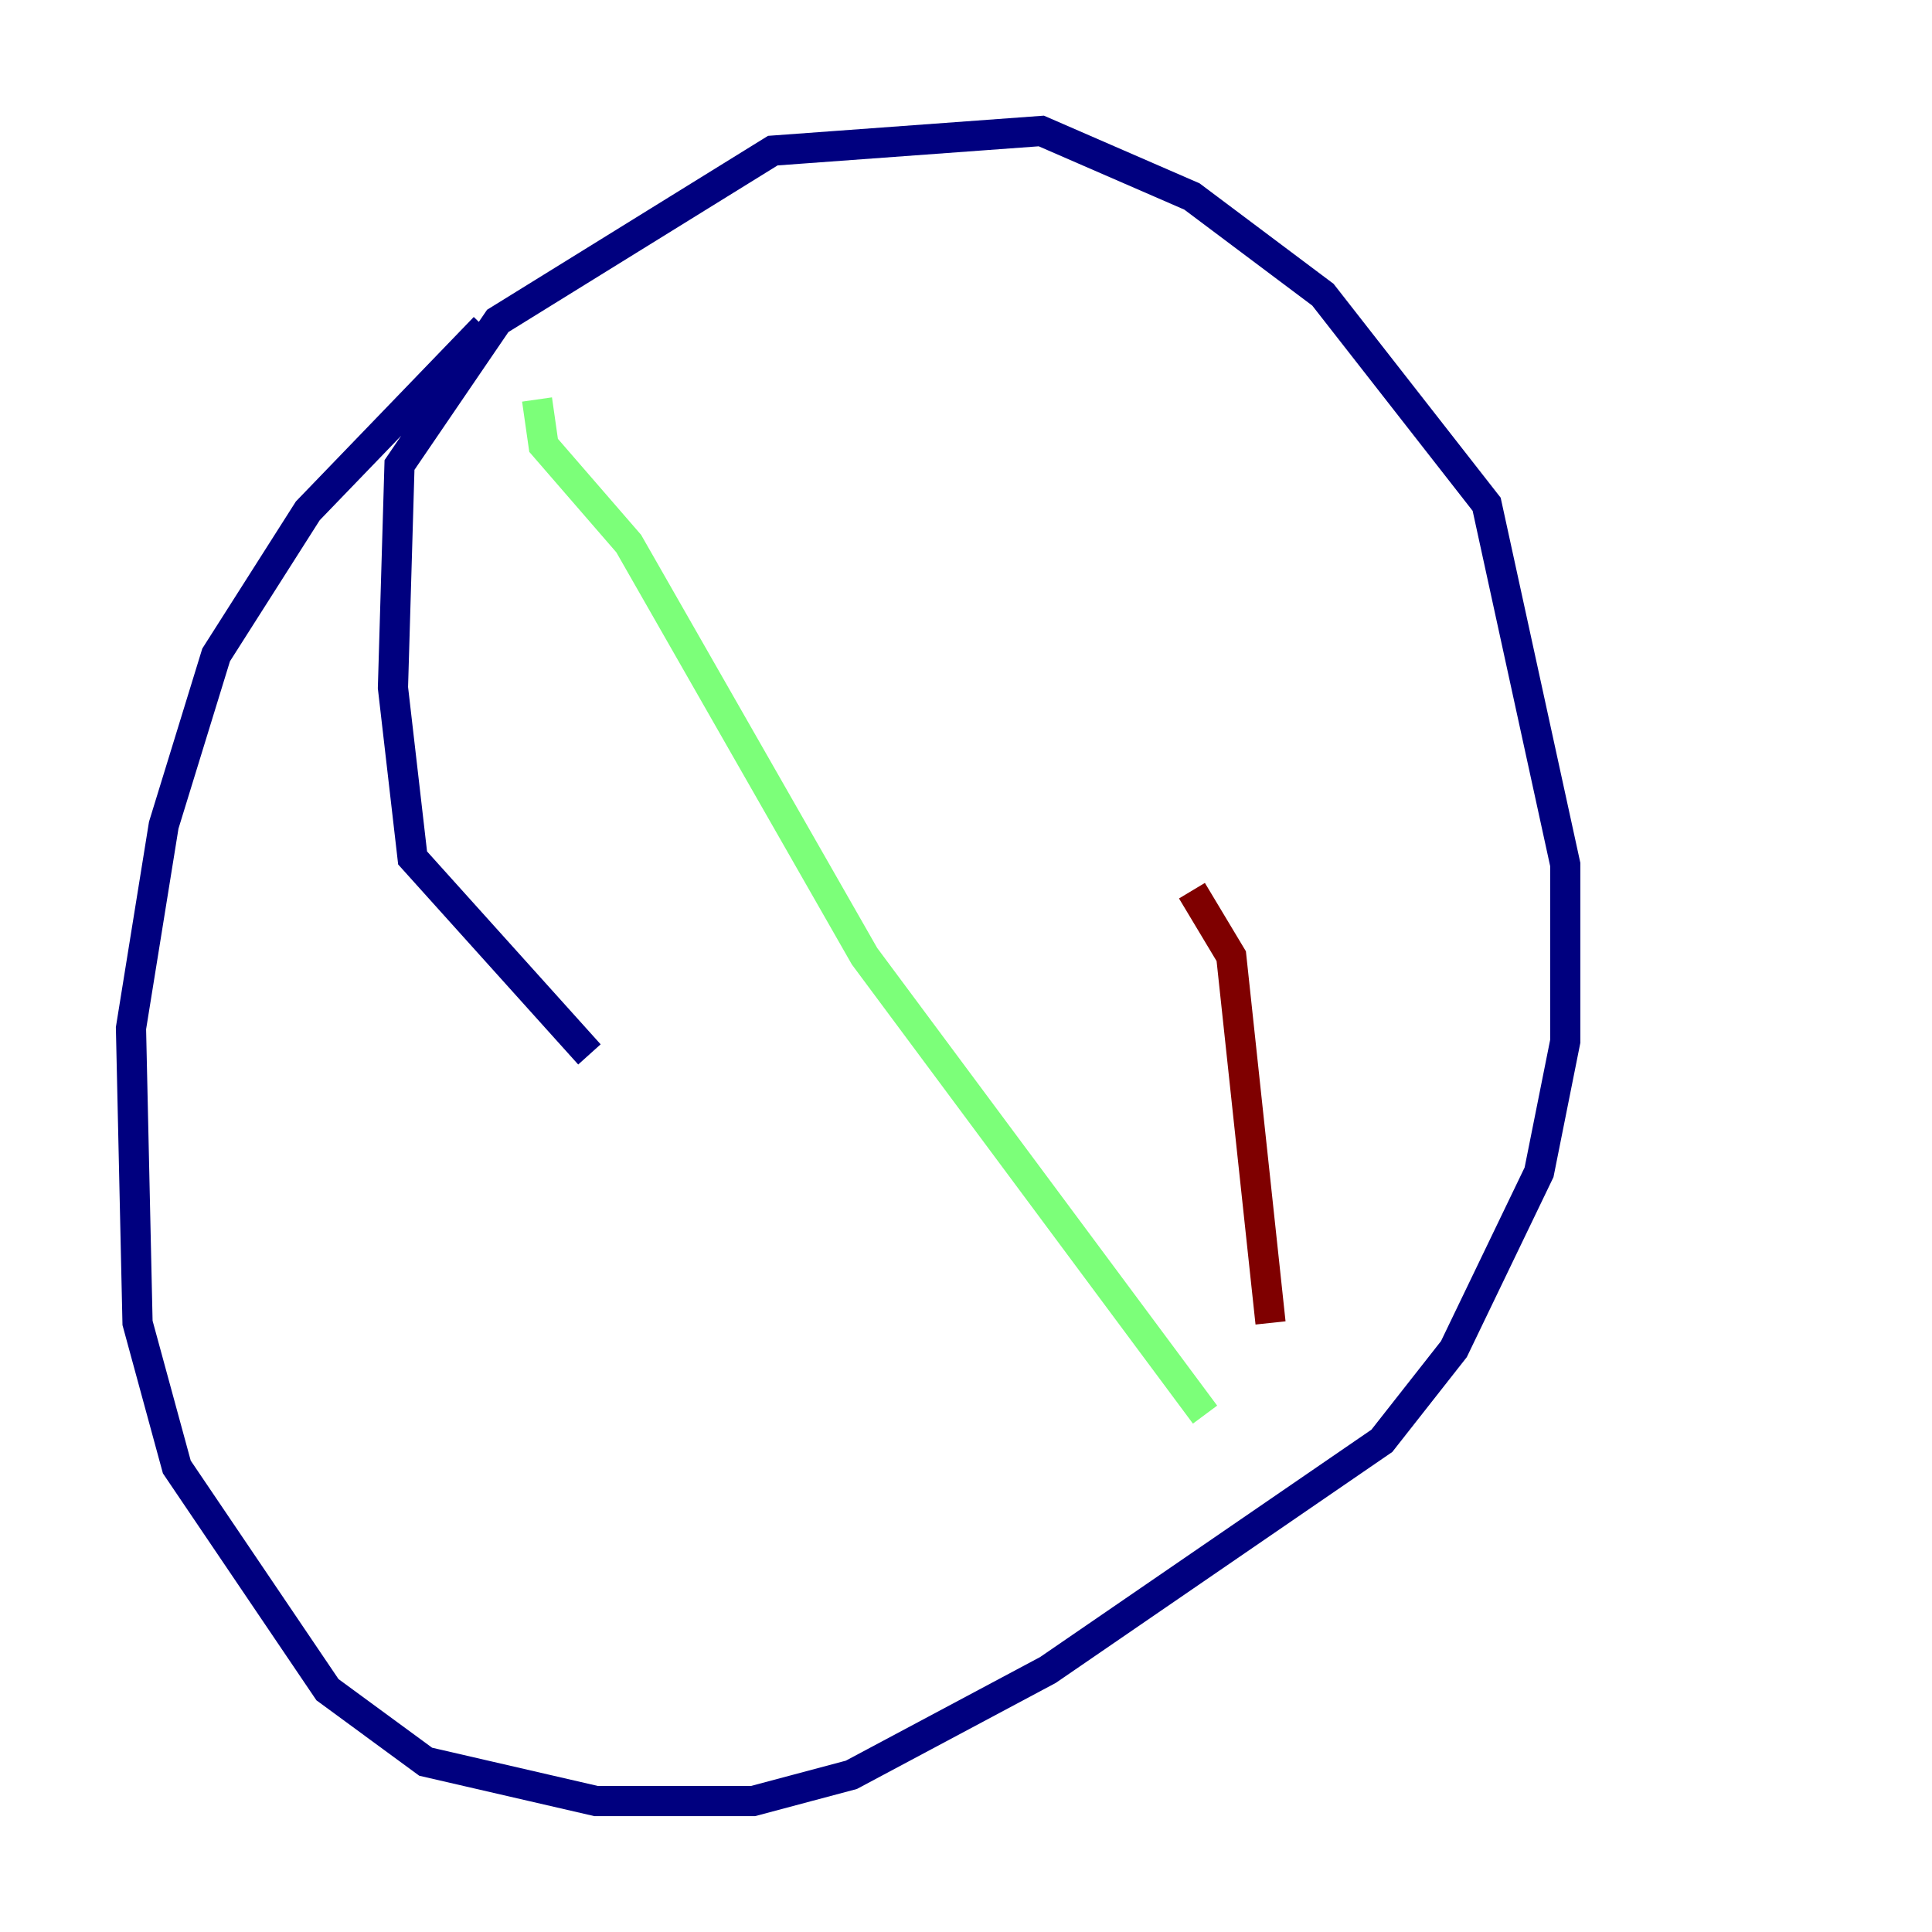 <?xml version="1.0" encoding="utf-8" ?>
<svg baseProfile="tiny" height="128" version="1.2" viewBox="0,0,128,128" width="128" xmlns="http://www.w3.org/2000/svg" xmlns:ev="http://www.w3.org/2001/xml-events" xmlns:xlink="http://www.w3.org/1999/xlink"><defs /><polyline fill="none" points="32.108,21.695 20.393,33.844 14.319,43.39 10.848,54.671 8.678,68.122 9.112,87.647 11.715,97.193 21.695,111.946 28.203,116.719 39.485,119.322 49.898,119.322 56.407,117.586 69.424,110.644 91.552,95.458 96.325,89.383 101.966,77.668 103.702,68.99 103.702,57.275 98.495,33.41 87.647,19.525 78.969,13.017 68.99,8.678 51.2,9.98 32.976,21.261 26.468,30.807 26.034,45.559 27.336,56.841 39.051,69.858" stroke="#00007f" stroke-width="2" /><polyline fill="none" points="35.58,26.468 36.014,29.505 41.654,36.014 57.275,63.349 79.837,93.722" stroke="#7cff79" stroke-width="2" /><polyline fill="none" points="78.969,59.01 81.573,63.349 84.176,87.647" stroke="#7f0000" stroke-width="2" /></svg>
